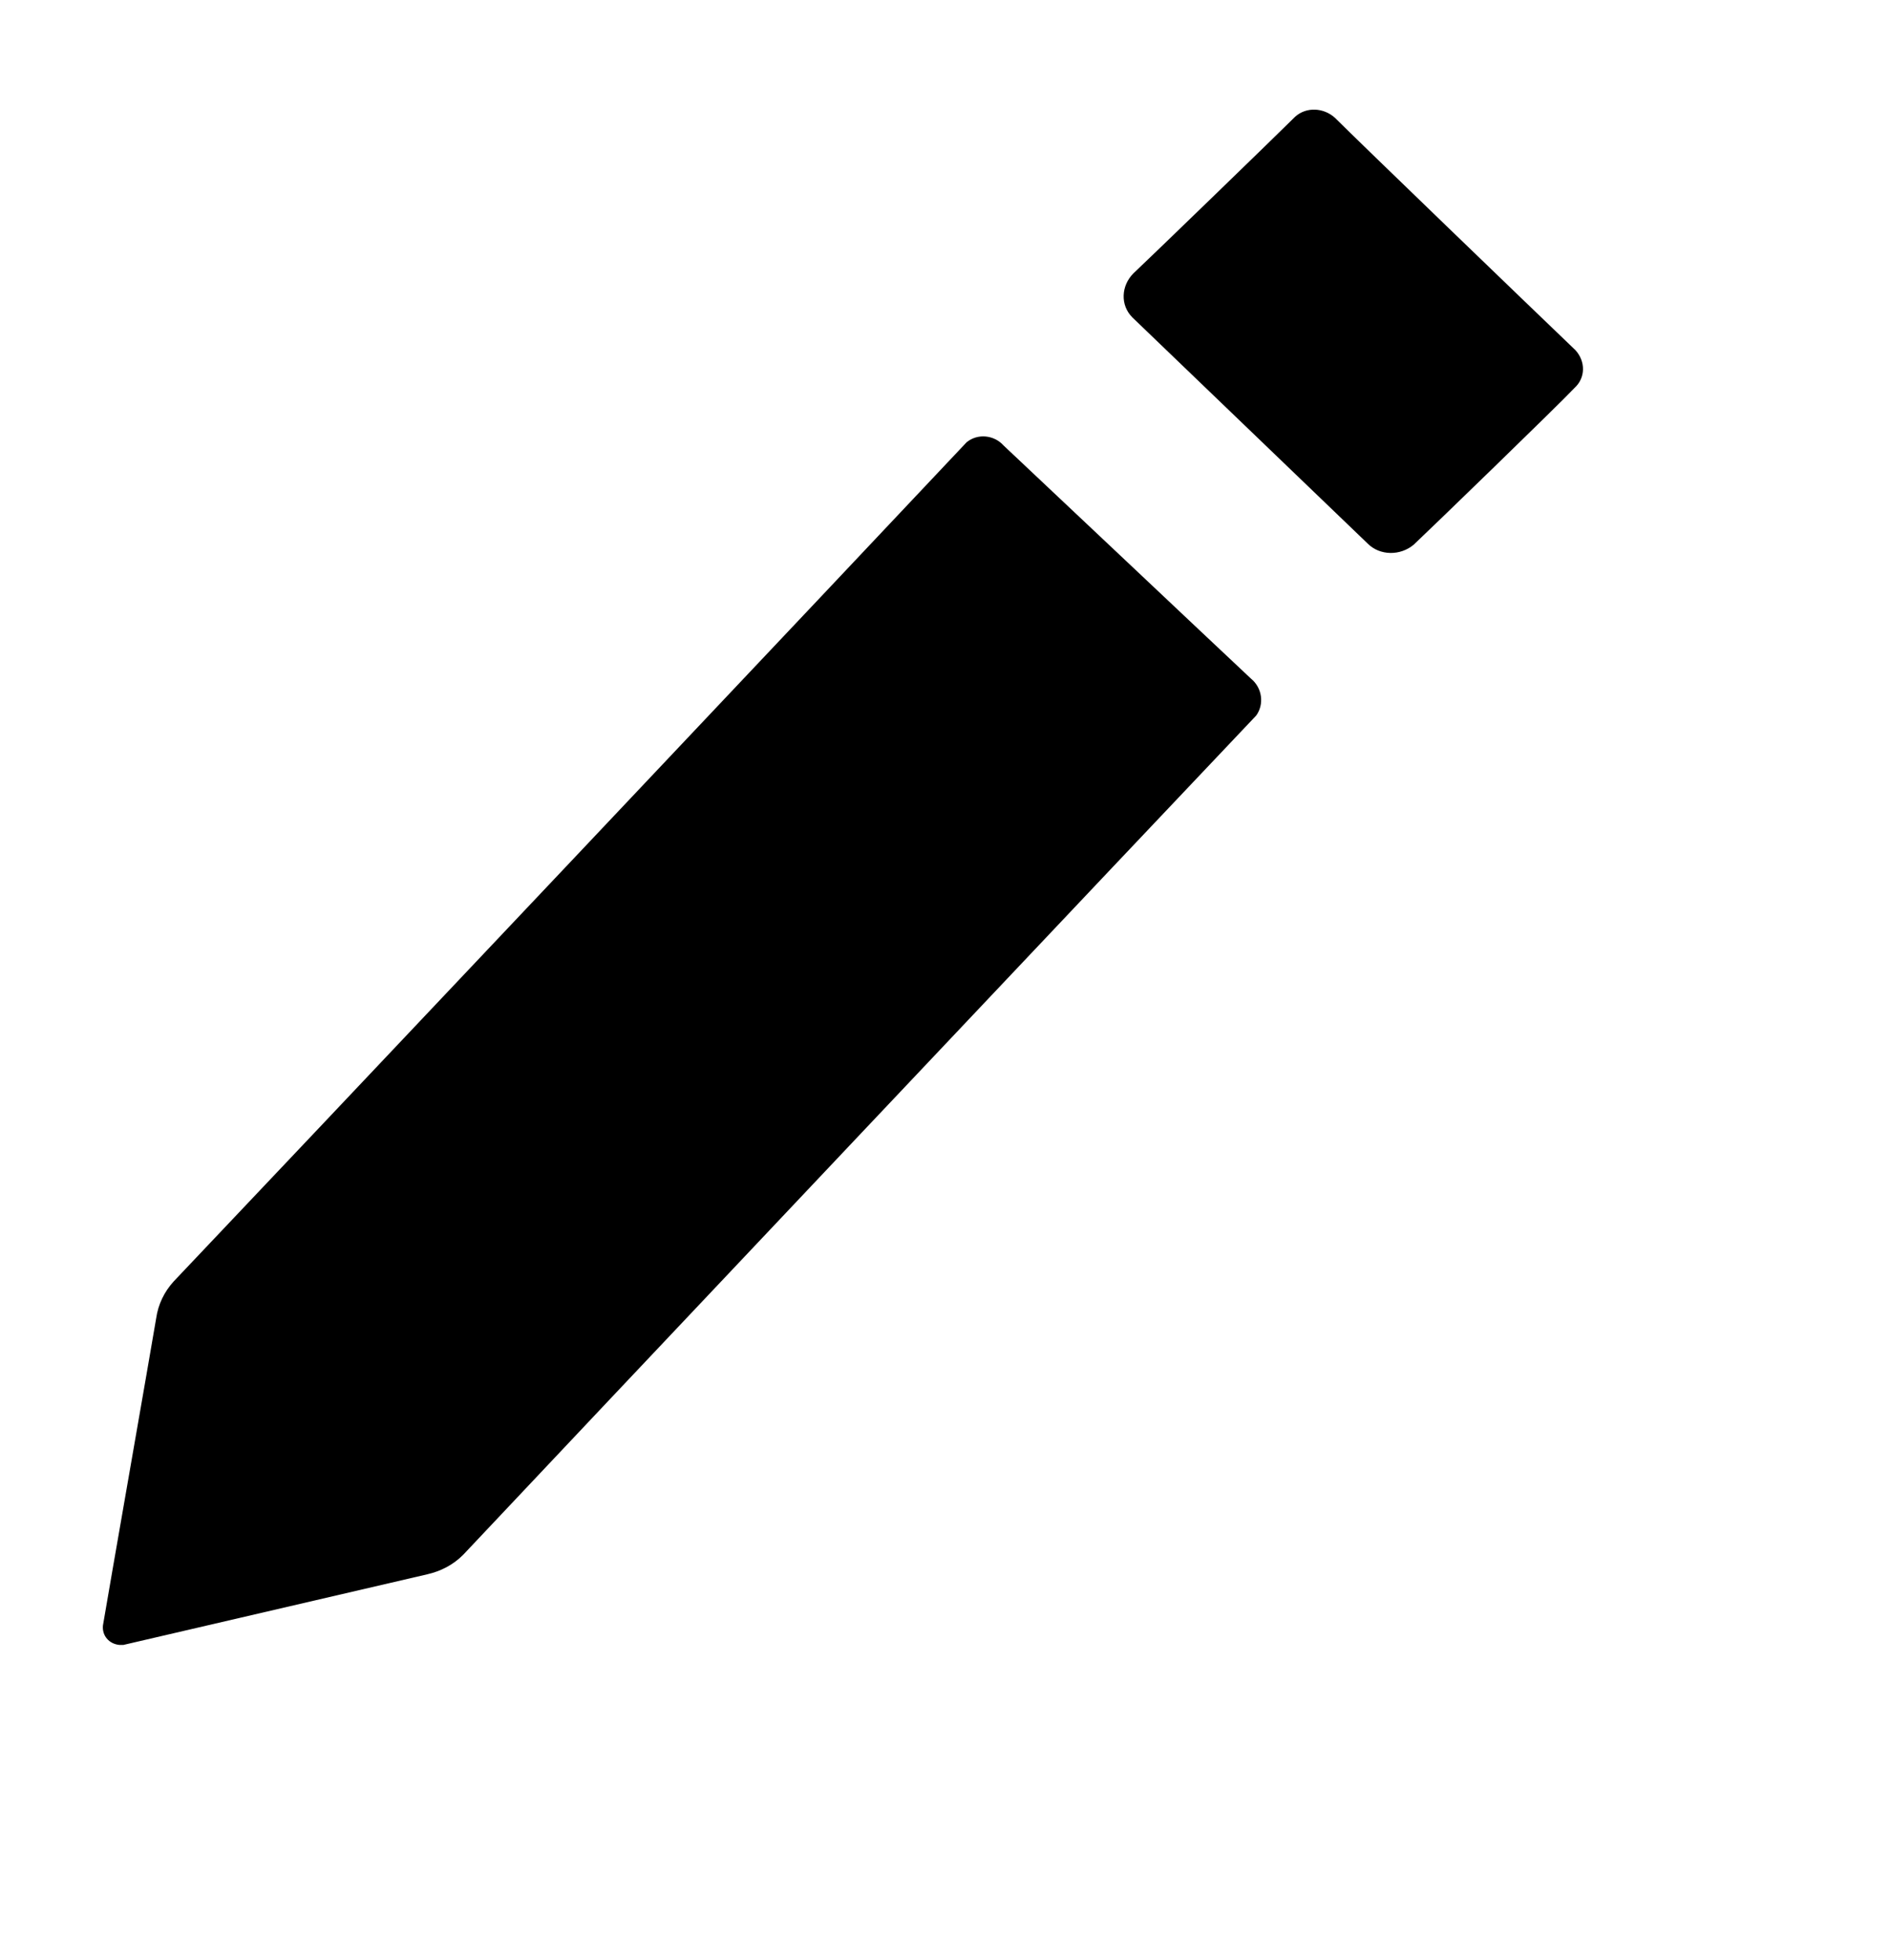 <?xml version="1.0" encoding="UTF-8" standalone="no"?>
<!DOCTYPE svg PUBLIC "-//W3C//DTD SVG 1.1//EN" "http://www.w3.org/Graphics/SVG/1.1/DTD/svg11.dtd">
<svg version="1.1" xmlns="http://www.w3.org/2000/svg" xmlns:xlink="http://www.w3.org/1999/xlink" preserveAspectRatio="xMidYMid meet" viewBox="289.934 159.362 18.47 19" width="14.47" height="15"><defs><path d="M299.74 163.64C299.65 163.54 299.49 163.52 299.38 163.61C298.61 164.43 292.41 170.99 291.63 171.81C291.54 171.91 291.48 172.03 291.46 172.17C291.41 172.47 290.99 174.87 290.94 175.17C290.93 175.27 291 175.35 291.1 175.36C291.11 175.36 291.12 175.36 291.14 175.36C291.44 175.29 293.81 174.74 294.11 174.67C294.24 174.64 294.36 174.58 294.46 174.48C295.23 173.66 301.43 167.1 302.21 166.28C302.29 166.17 302.27 166.01 302.16 165.92C301.68 165.47 300.23 164.1 299.74 163.64Z" id="c8VnvppWQc"></path><path d="M302.98 160.44C302.87 160.34 302.7 160.33 302.59 160.43C302.43 160.59 301.17 161.81 301.01 161.96C300.89 162.08 300.88 162.27 301 162.39C301.23 162.61 303.07 164.38 303.3 164.6C303.42 164.72 303.62 164.72 303.75 164.61C303.91 164.46 305.17 163.24 305.32 163.08C305.43 162.98 305.43 162.82 305.33 162.71C304.86 162.26 303.21 160.67 302.98 160.44Z" id="a260eNZlbW"></path></defs><g><g><use xlink:href="#c8VnvppWQc" opacity="1" fill="#000000" fill-opacity="1"></use><g><use xlink:href="#c8VnvppWQc" opacity="1" fill-opacity="0" stroke="#000000" stroke-width="1" stroke-opacity="0"></use></g></g><g><use xlink:href="#a260eNZlbW" opacity="1" fill="#000000" fill-opacity="1"></use><g><use xlink:href="#a260eNZlbW" opacity="1" fill-opacity="0" stroke="#000000" stroke-width="1" stroke-opacity="0"></use></g></g></g></svg>